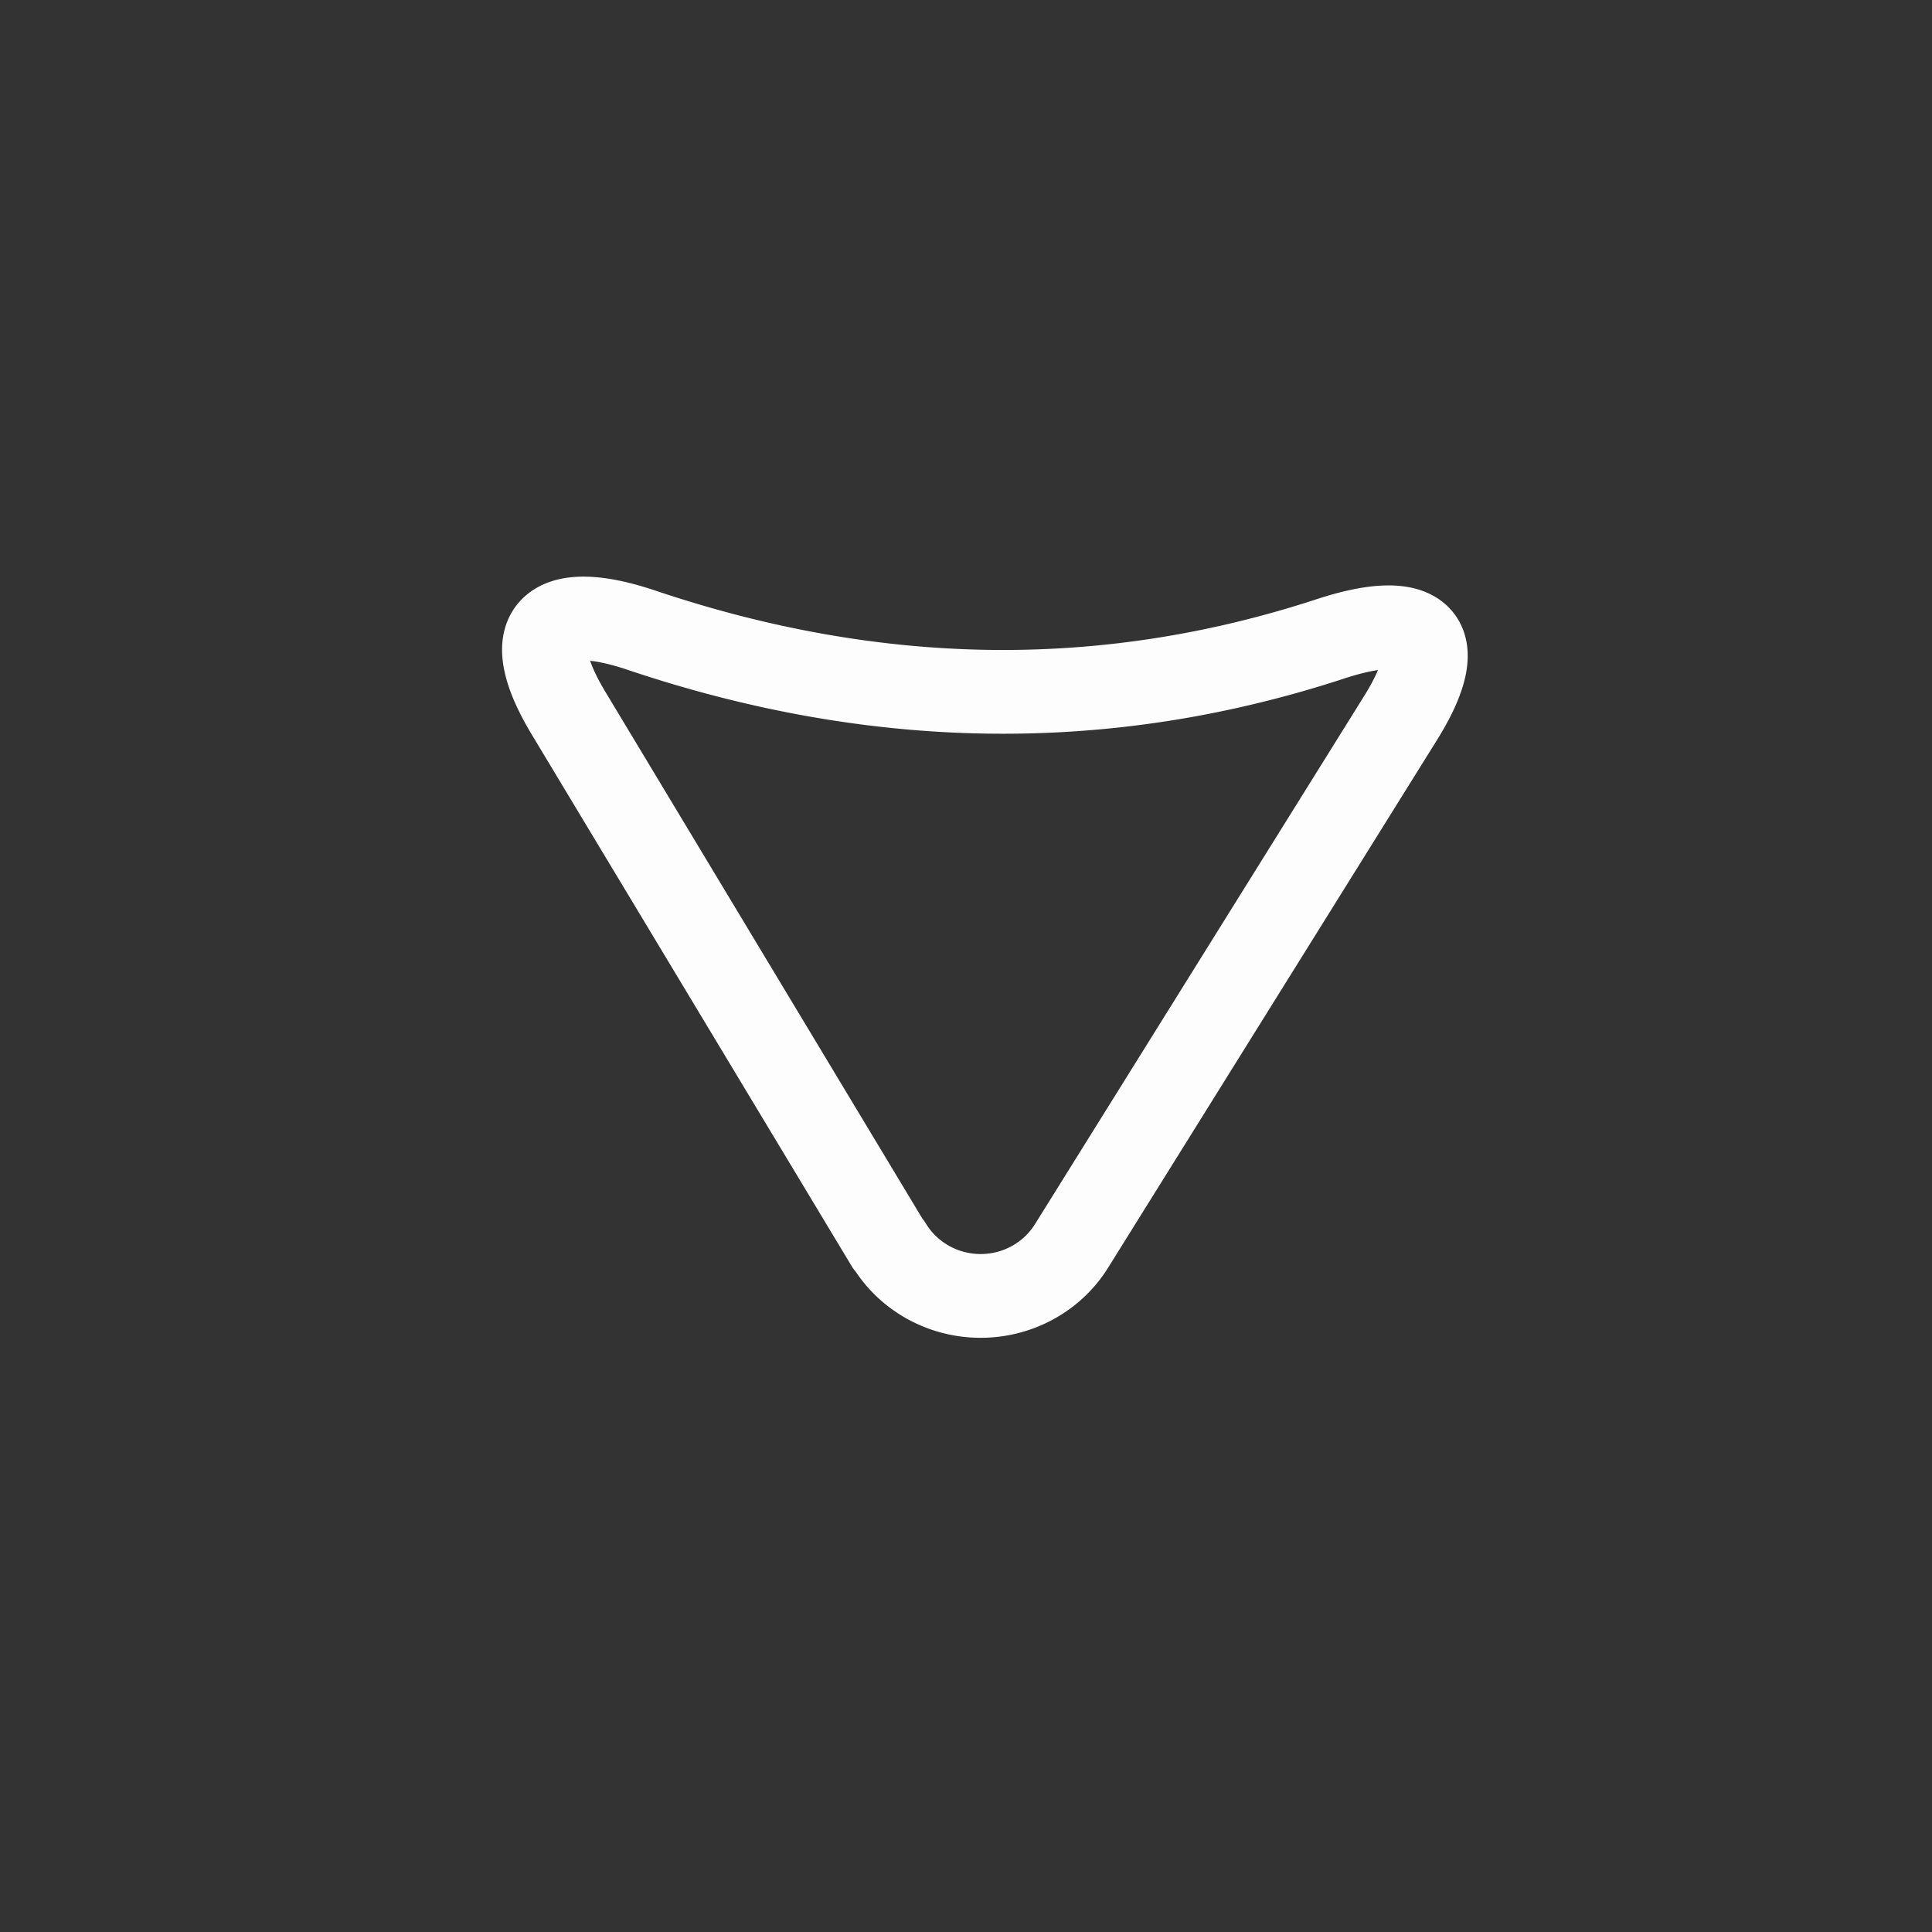 <?xml version="1.0" encoding="UTF-8" standalone="no"?>
<!-- Created with Inkscape (http://www.inkscape.org/) -->

<svg
   width="4.233mm"
   height="4.233mm"
   viewBox="0 0 4.233 4.233"
   version="1.1"
   id="svg1"
   xml:space="preserve"
   xmlns="http://www.w3.org/2000/svg"
   xmlns:svg="http://www.w3.org/2000/svg"><rect x="0" y="0" width="4.233" height="4.233" fill="#333333" stroke="none"/><defs
     id="defs1" /><g
     id="layer1"
     transform="translate(-224.934,-22.727)"
     style="display:inline"><path
       style="display:inline;fill:none;stroke:#ffffff;stroke-width:0.16;stroke-linecap:round;stroke-linejoin:round;stroke-dasharray:none;stroke-opacity:0.992;paint-order:normal"
       d="m 251.998,14.828 -1.011,0.606 c -0.157,0.094 -0.217,0.037 -0.159,-0.136 0.147,-0.439 0.15,-0.867 0.007,-1.285 -0.06,-0.173 -0.005,-0.228 0.152,-0.133 l 1.011,0.606 a 0.199,0.199 90 0 1 0,0.341 z"
       id="path25-6-1-3"
       transform="matrix(-0.009,1.147,-1.172,-0.009,246.527,-263.454)" /></g></svg>
